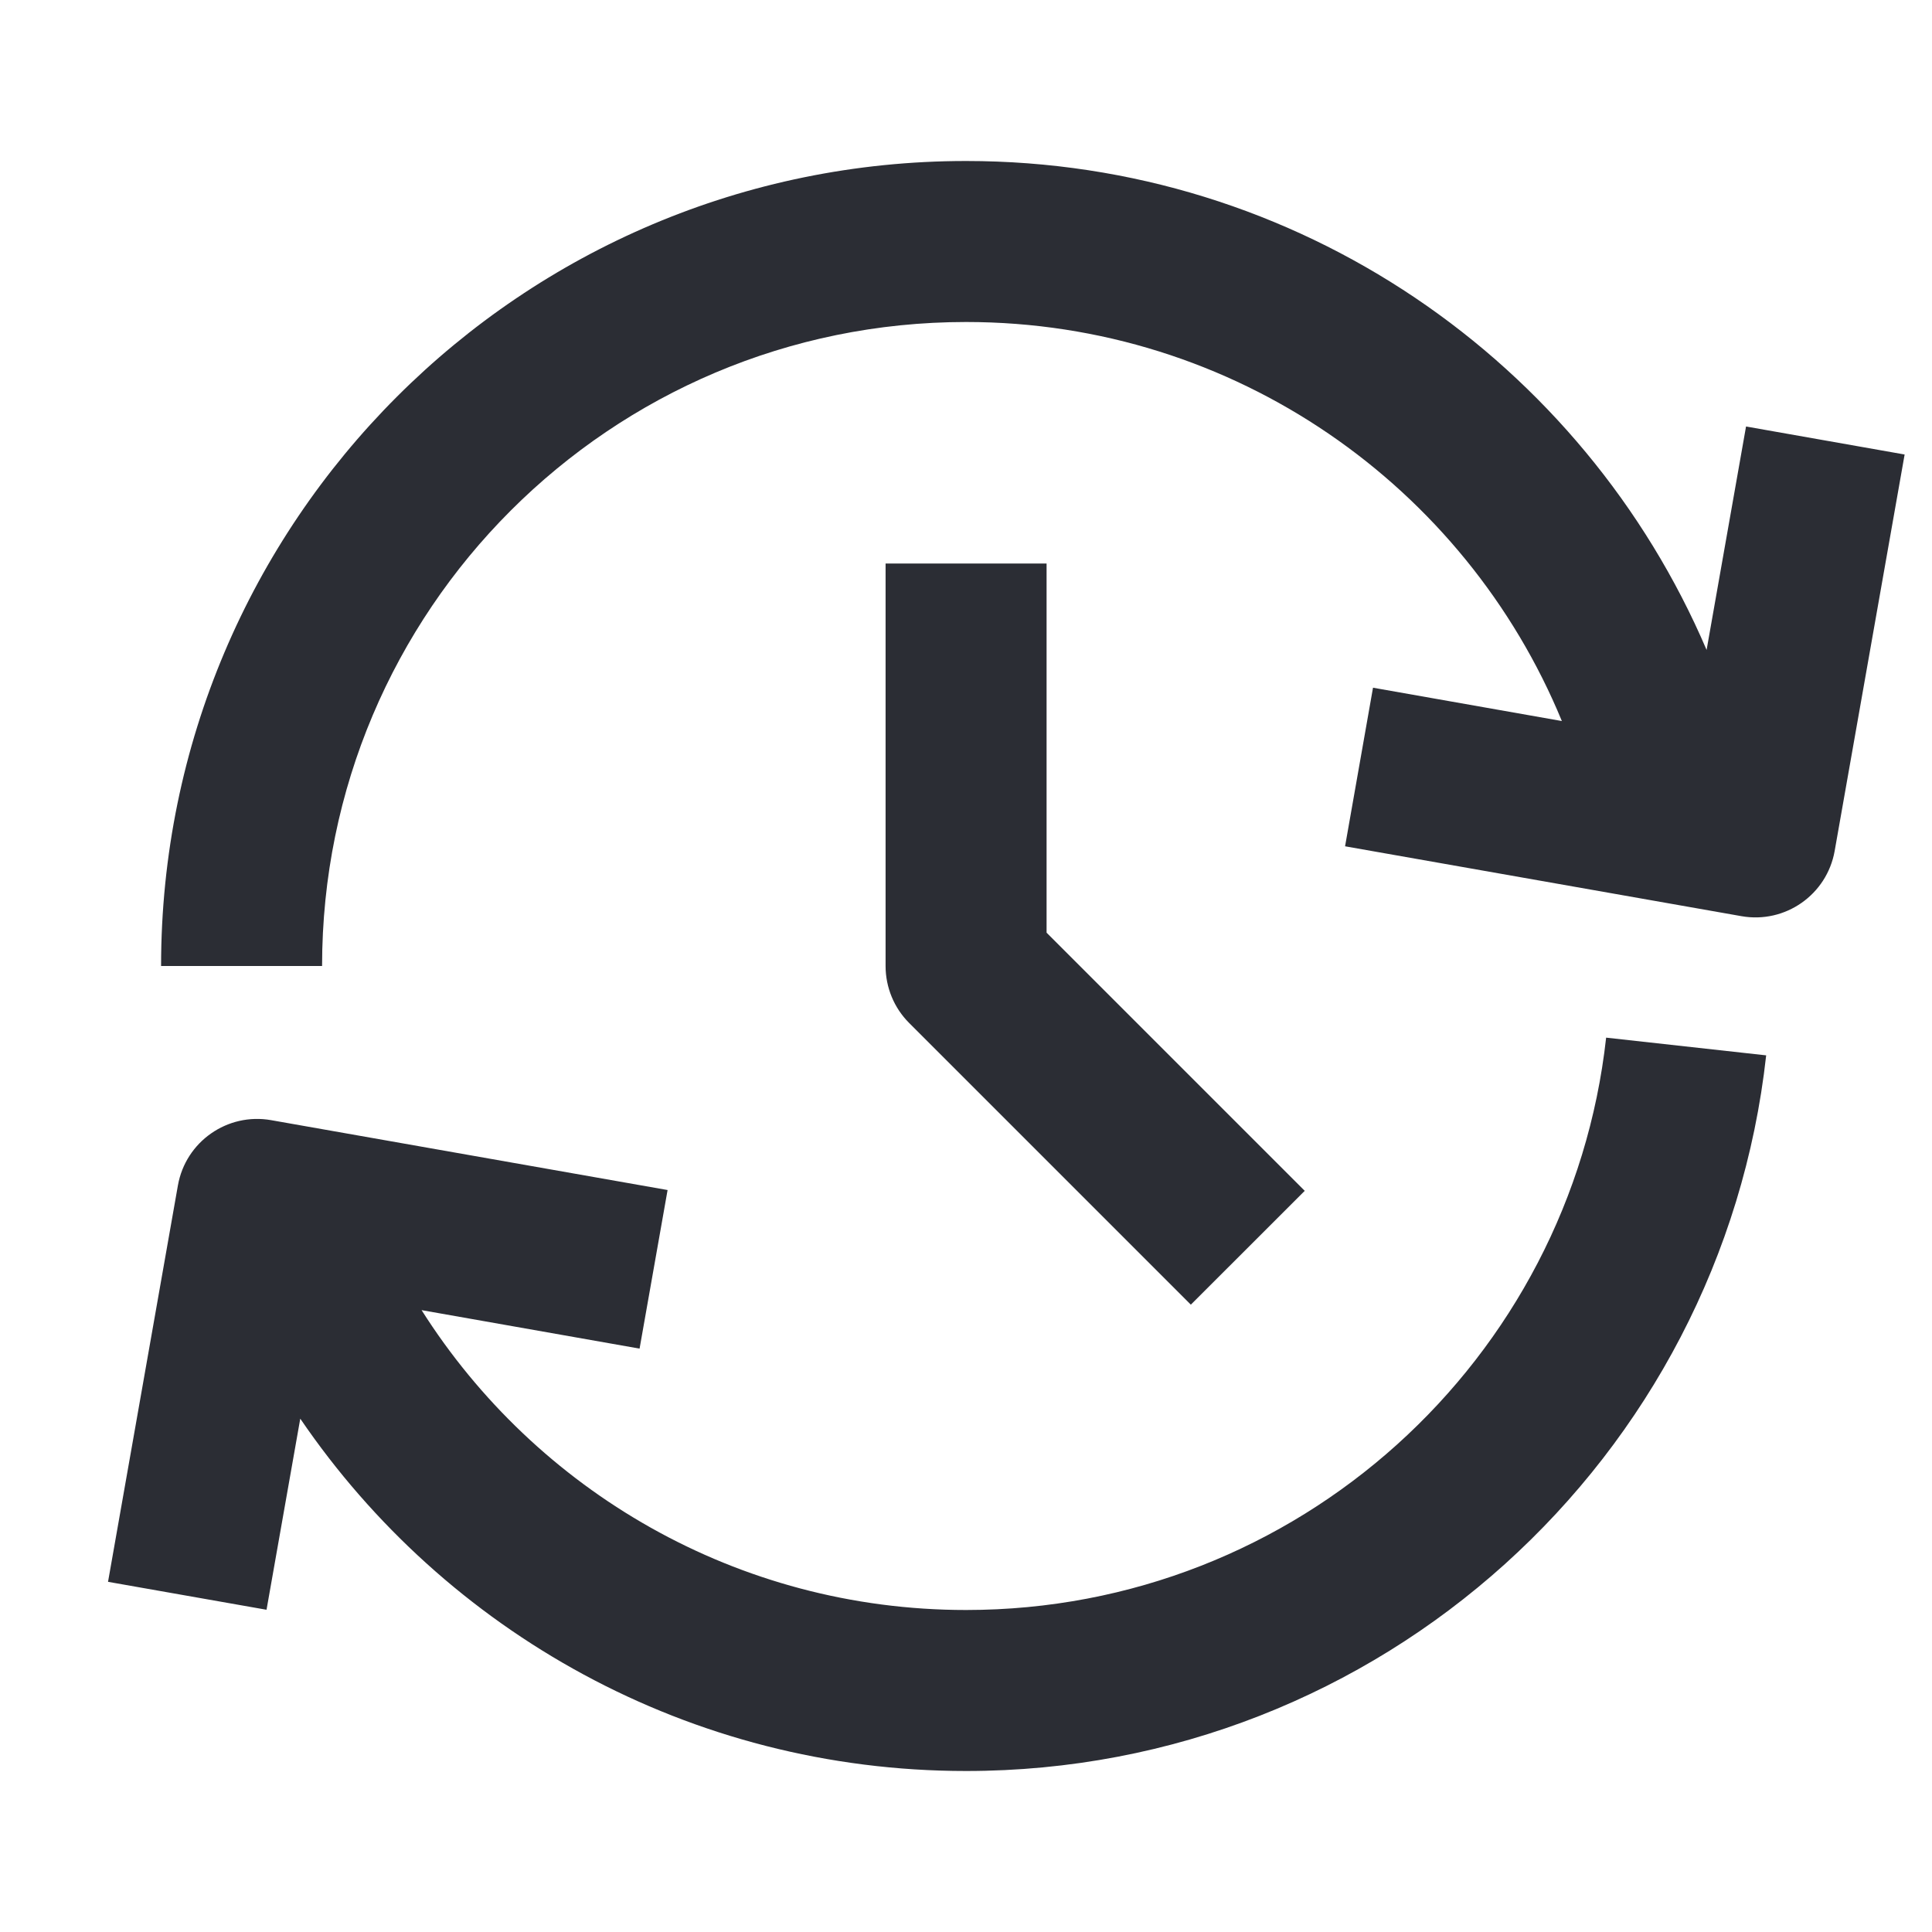 <svg width="24" height="24" viewBox="0 0 24 24" fill="none" xmlns="http://www.w3.org/2000/svg">
<path d="M4.001 12C4.001 7.582 7.582 4 12.001 4C15.341 4 18.204 6.048 19.402 8.957L17.056 8.543L16.709 10.513L21.633 11.381C22.177 11.477 22.695 11.114 22.791 10.57L23.66 5.646L21.69 5.298L21.2 8.074C19.674 4.503 16.131 2 12.001 2C6.478 2 2.001 6.477 2.001 12H4.001Z" fill="#2B2D34"/>
<path d="M19.952 12.89C19.51 16.889 16.118 20 12.001 20C9.156 20 6.656 18.515 5.237 16.275L7.945 16.753L8.293 14.783L3.368 13.915C2.825 13.819 2.306 14.182 2.21 14.726L1.342 19.65L3.311 19.997L3.73 17.623C5.529 20.264 8.562 22 12.001 22C17.149 22 21.387 18.111 21.94 13.11L19.952 12.89Z" fill="#2B2D34"/>
<path d="M16.208 14.793L13.001 11.586V7H11.001V12C11.001 12.265 11.106 12.52 11.293 12.707L14.793 16.207L16.208 14.793Z" fill="#2B2D34"/>
</svg>
